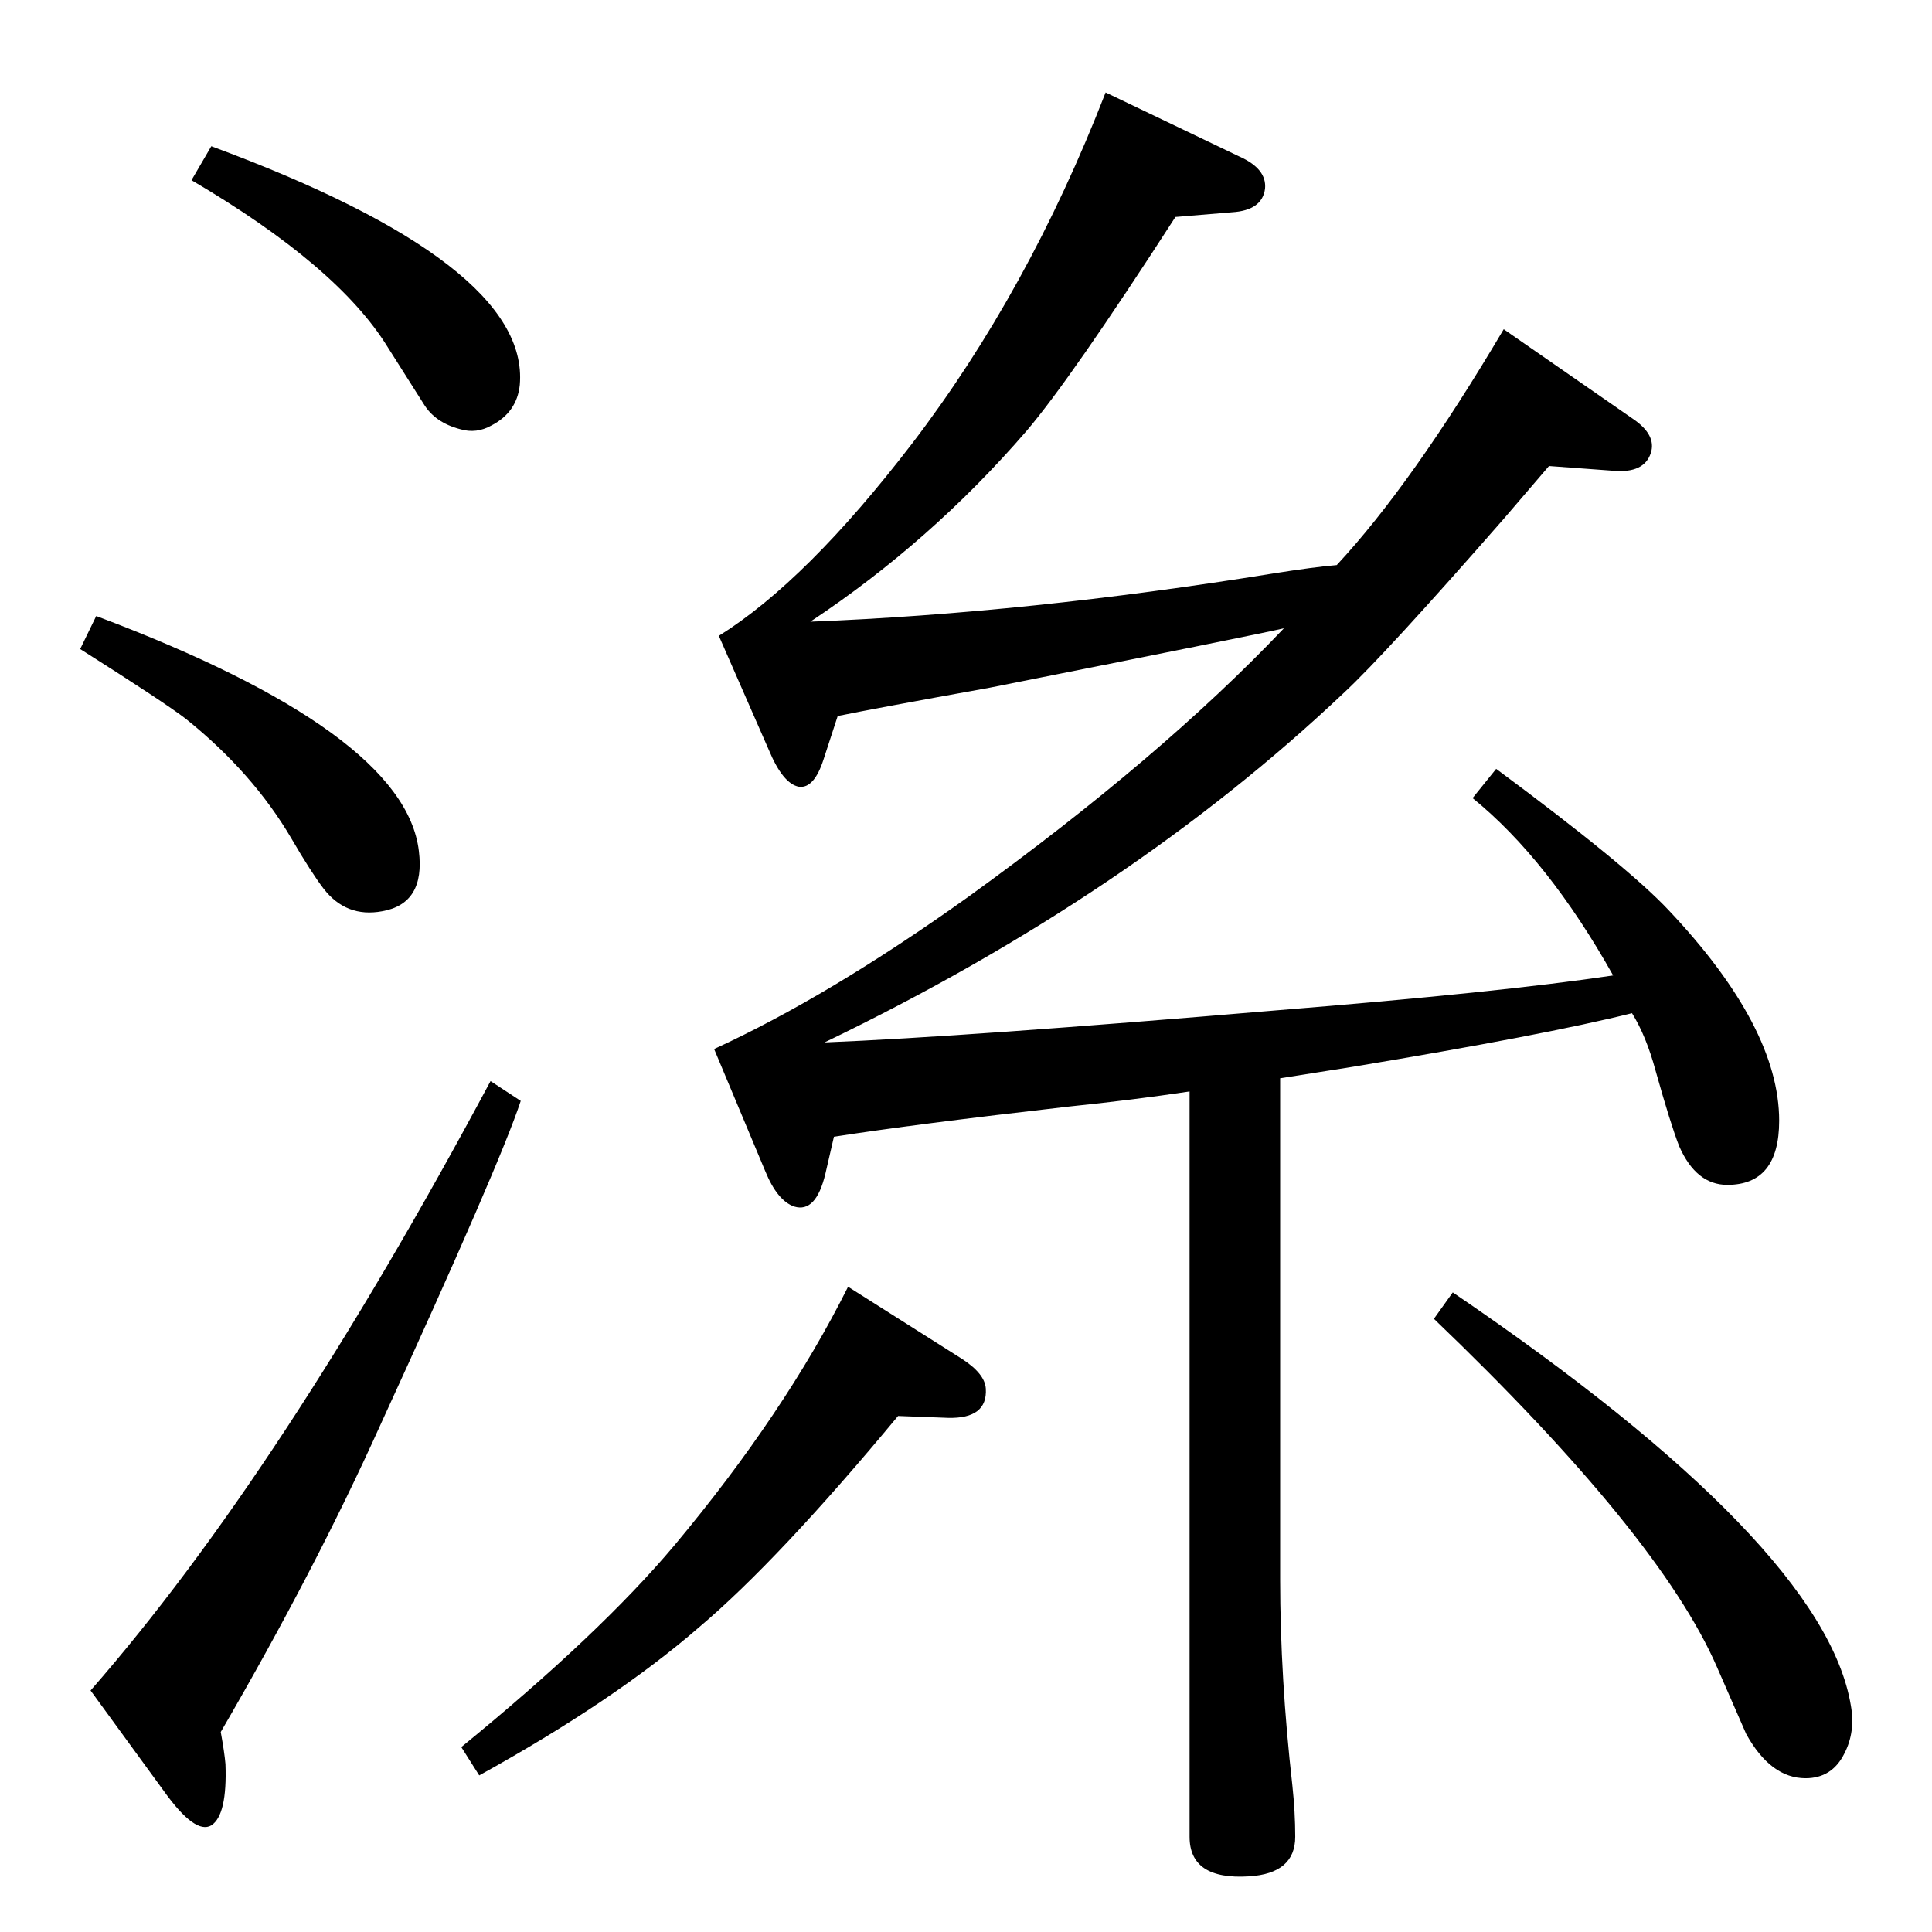 <?xml version="1.0" standalone="no"?>
<!DOCTYPE svg PUBLIC "-//W3C//DTD SVG 1.1//EN" "http://www.w3.org/Graphics/SVG/1.1/DTD/svg11.dtd" >
<svg xmlns="http://www.w3.org/2000/svg" xmlns:xlink="http://www.w3.org/1999/xlink" version="1.1" viewBox="0 0 2048 2048">
  <g transform="matrix(1 0 0 -1 0 2048)">
   <path fill="currentColor"
d="M1261 891q-60 -9 -128 -16q-166 -19 -249 -32l-9 -39q-10 -42 -33 -35q-18 6 -31 38l-54 129q122 56 269 161q205 148 335 285q-25 -6 -312 -63q-122 -22 -161 -30l-15 -46q-10 -31 -26 -29q-17 3 -32 39l-53 121q93 58 205 204q123 161 205 372l142 -68q29 -13 27 -34
q-3 -23 -35 -25l-60 -5q-111 -172 -158 -227q-101 -117 -229 -202q230 9 490 51q44 7 68 9q80 86 177 250l137 -95q25 -17 19 -36q-7 -22 -40 -19l-68 5l-48 -56q-126 -144 -169 -184q-227 -215 -551 -371q149 6 479 34q236 19 357 37q-69 123 -149 188l25 31
q139 -103 183 -150q117 -124 117 -223q0 -68 -55 -68q-33 0 -51 41q-9 23 -25 80q-10 37 -25 61q-92 -23 -297 -57l-76 -12v-531q0 -104 13 -219q3 -28 3 -54q0 -39 -49 -42q-63 -4 -63 42v790zM1520 650l20 28q394 -268 422 -438q5 -28 -7 -51q-13 -26 -41 -26
q-37 0 -63 47q-4 9 -31 71q-61 140 -300 369zM899 684l120 -76q25 -16 26 -32q2 -32 -40 -31l-53 2q-127 -153 -211 -224q-90 -78 -233 -157l-19 30q147 120 226 214q117 140 184 274zM224 1893q338 -125 327 -253q-3 -29 -30 -43q-16 -9 -33 -4q-27 7 -39 27l-38 60
q-53 86 -208 177zM102 1395q327 -123 342 -249q7 -56 -39 -64q-38 -7 -62 24q-13 17 -34 53q-41 70 -112 127q-22 17 -112 74zM520 902l32 -21q-22 -67 -149 -344q-69 -153 -169 -325q4 -22 5 -34q2 -54 -15 -65q-17 -10 -50 36l-78 107q202 231 424 646z" />
  </g>

</svg>
